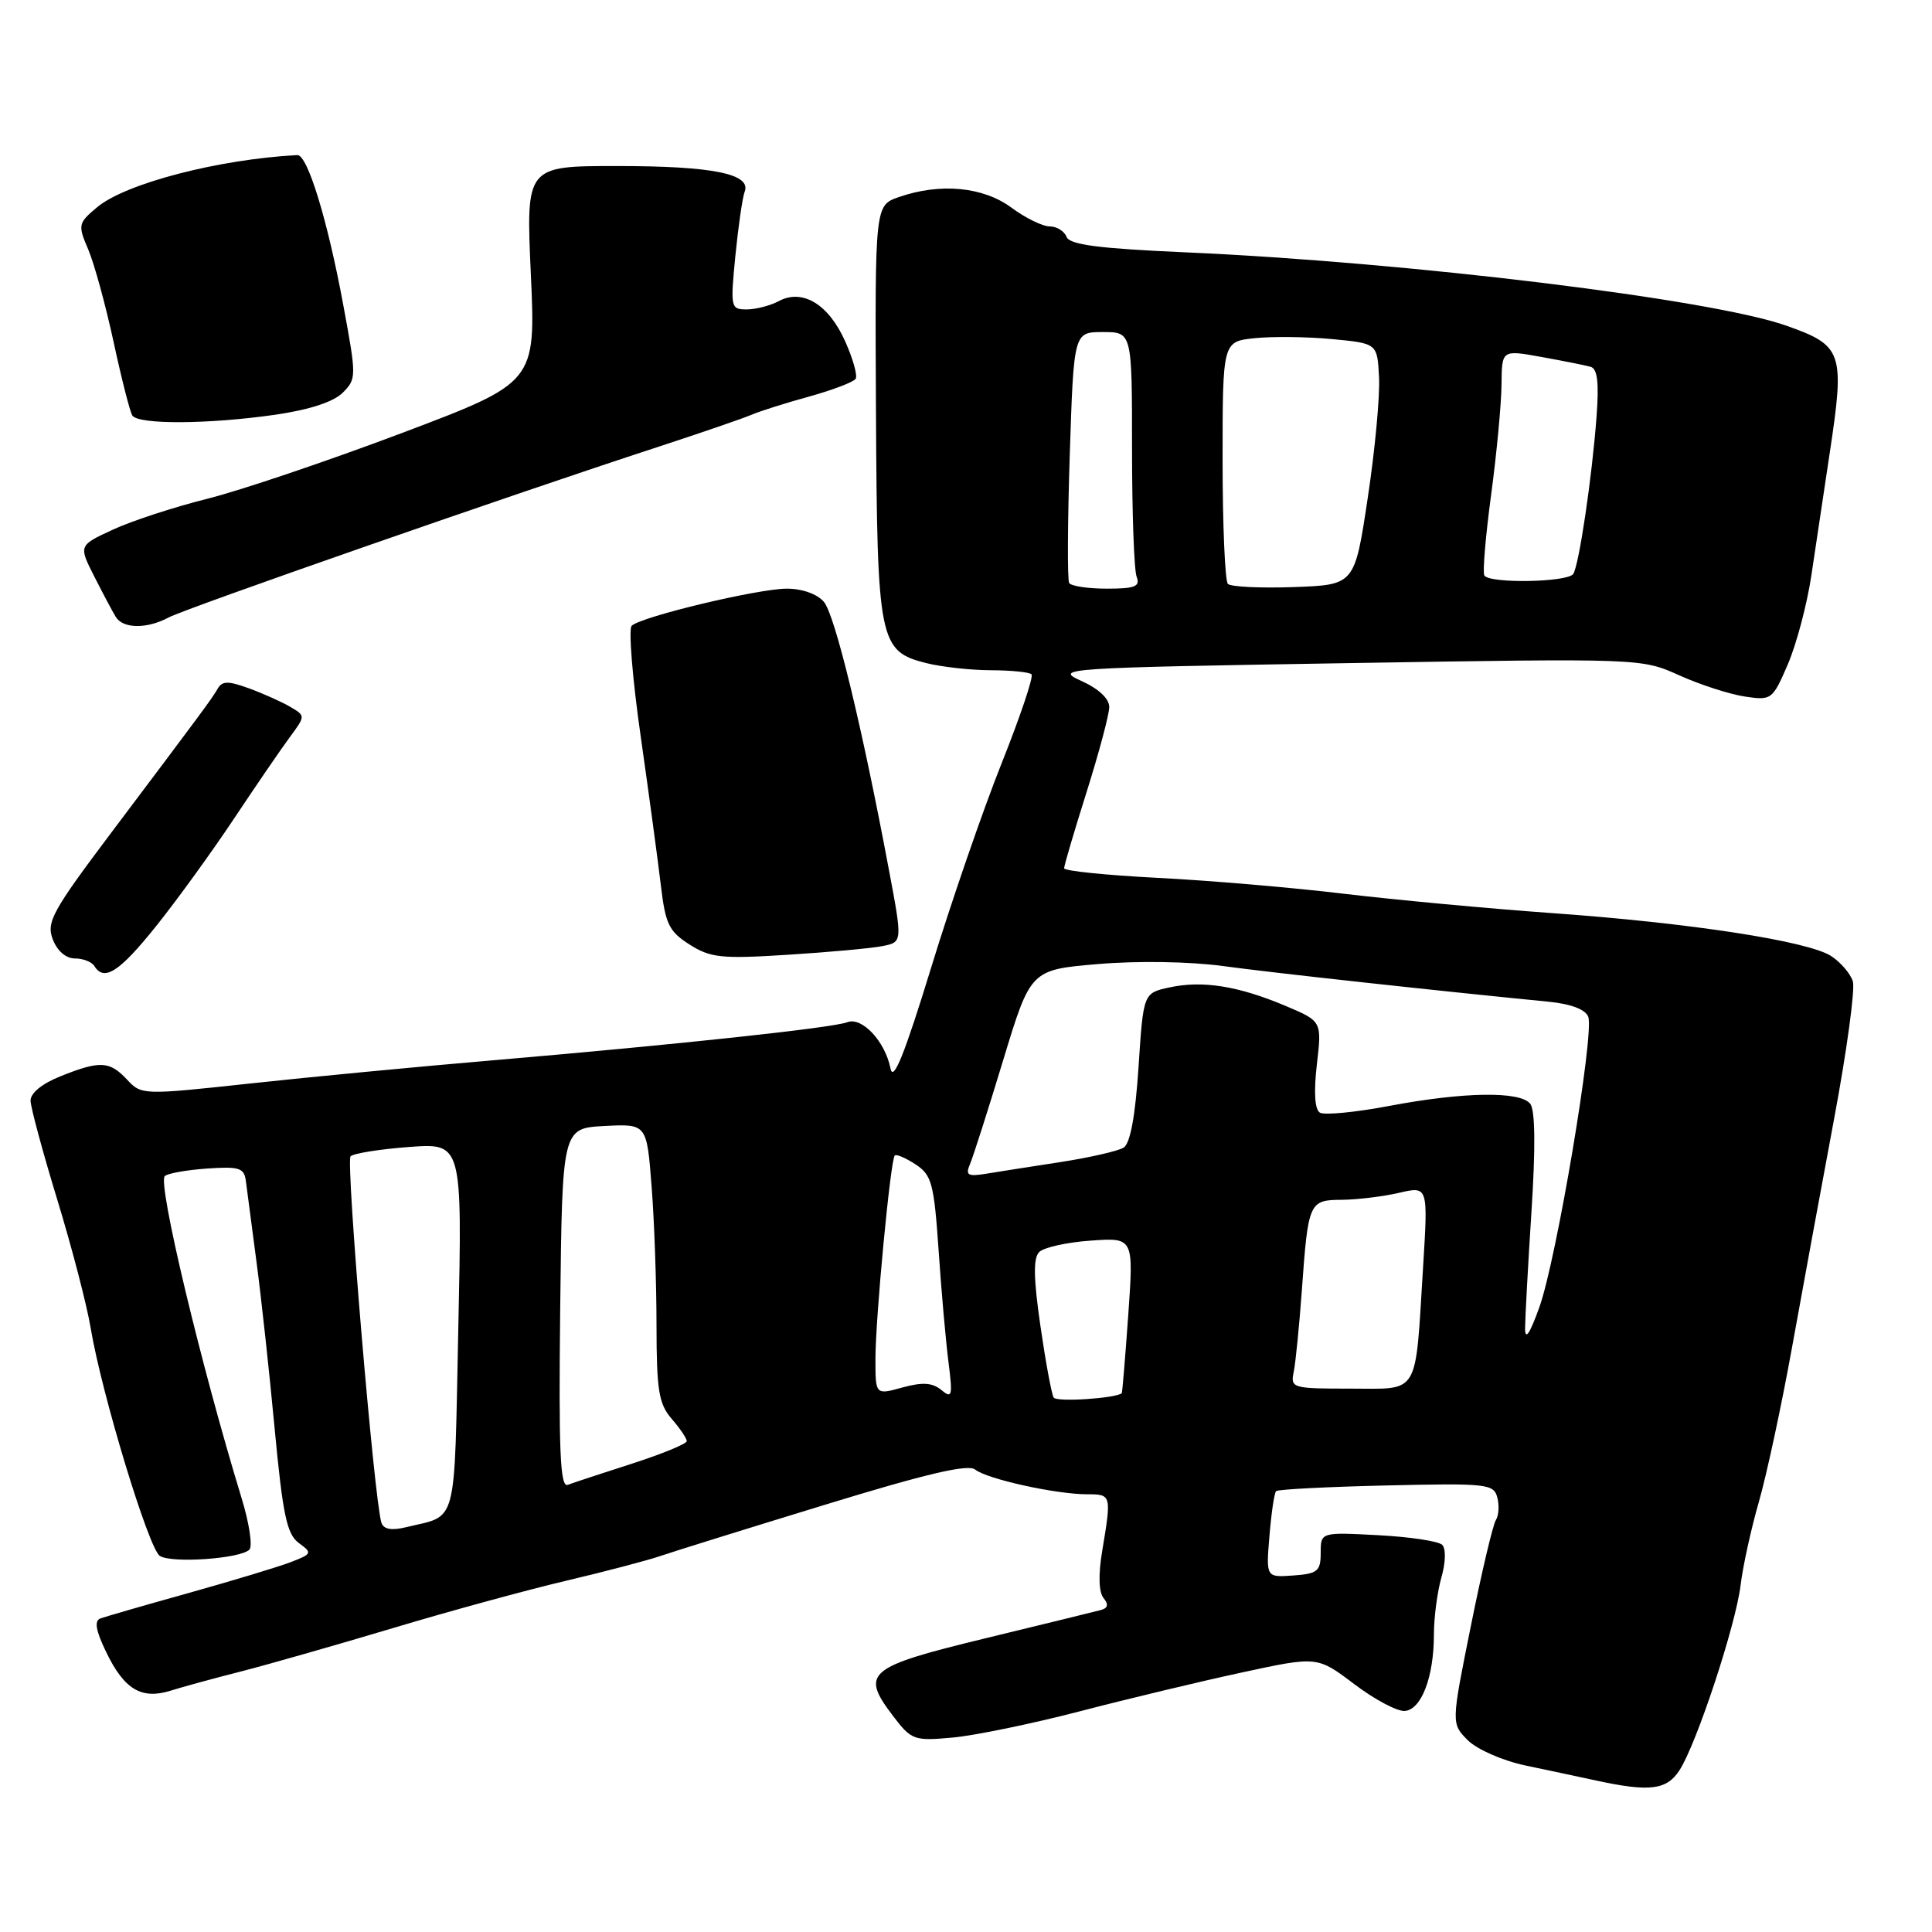 <?xml version="1.0" encoding="UTF-8" standalone="no"?>
<!DOCTYPE svg PUBLIC "-//W3C//DTD SVG 1.1//EN" "http://www.w3.org/Graphics/SVG/1.1/DTD/svg11.dtd" >
<svg xmlns="http://www.w3.org/2000/svg" xmlns:xlink="http://www.w3.org/1999/xlink" version="1.1" viewBox="0 0 256 256">
 <g >
 <path fill="currentColor"
d=" M 222.52 234.60 C 224.78 231.16 230.00 215.35 230.64 210.03 C 230.94 207.54 232.03 202.57 233.06 199.00 C 234.09 195.43 236.07 186.20 237.46 178.50 C 238.85 170.80 241.36 157.16 243.04 148.19 C 244.72 139.21 245.83 131.04 245.51 130.03 C 245.19 129.01 243.90 127.51 242.65 126.69 C 239.61 124.70 223.91 122.28 205.50 120.98 C 197.25 120.39 184.92 119.24 178.11 118.43 C 171.30 117.61 160.16 116.66 153.36 116.32 C 146.56 115.97 141.00 115.40 141.00 115.05 C 141.00 114.69 142.34 110.15 143.98 104.95 C 145.62 99.75 146.97 94.69 146.98 93.70 C 146.99 92.58 145.59 91.26 143.25 90.21 C 139.62 88.57 140.79 88.49 178.50 87.87 C 217.47 87.23 217.50 87.23 222.50 89.48 C 225.25 90.72 229.15 91.98 231.16 92.29 C 234.74 92.83 234.86 92.74 236.90 88.02 C 238.04 85.36 239.43 80.11 240.00 76.35 C 240.56 72.58 241.67 65.22 242.45 60.00 C 244.47 46.65 244.17 45.78 236.66 43.14 C 226.70 39.63 186.62 34.74 157.17 33.44 C 145.52 32.93 141.72 32.43 141.32 31.38 C 141.02 30.62 140.02 30.00 139.09 30.00 C 138.15 30.00 135.86 28.88 134.00 27.50 C 130.25 24.74 124.58 24.21 119.11 26.11 C 115.93 27.22 115.93 27.22 116.07 54.36 C 116.23 85.06 116.47 86.29 122.76 87.87 C 124.82 88.38 128.67 88.81 131.33 88.81 C 133.98 88.82 136.39 89.06 136.68 89.35 C 136.98 89.64 135.18 94.97 132.70 101.19 C 130.22 107.41 126.01 119.62 123.35 128.32 C 119.85 139.72 118.36 143.42 118.00 141.59 C 117.29 137.99 114.22 134.70 112.27 135.45 C 110.31 136.20 89.82 138.40 65.50 140.48 C 55.60 141.32 41.03 142.71 33.13 143.57 C 18.91 145.11 18.74 145.10 16.84 143.06 C 14.53 140.58 13.26 140.51 8.02 142.61 C 5.56 143.59 4.02 144.85 4.05 145.86 C 4.07 146.76 5.67 152.68 7.60 159.00 C 9.53 165.32 11.52 172.97 12.02 176.00 C 13.46 184.64 19.69 205.18 21.17 206.16 C 22.72 207.18 31.87 206.54 33.05 205.33 C 33.49 204.87 33.02 201.80 32.01 198.50 C 26.60 180.80 20.87 156.79 21.83 155.84 C 22.20 155.48 24.71 155.03 27.41 154.84 C 31.71 154.54 32.36 154.75 32.58 156.50 C 32.72 157.60 33.34 162.32 33.96 167.00 C 34.59 171.68 35.68 181.70 36.39 189.28 C 37.47 200.74 38.01 203.29 39.59 204.45 C 41.41 205.78 41.36 205.90 38.50 207.00 C 36.85 207.63 30.78 209.46 25.00 211.08 C 19.22 212.69 13.97 214.21 13.31 214.45 C 12.47 214.76 12.68 216.04 14.07 218.91 C 16.46 223.87 18.75 225.23 22.62 224.02 C 24.20 223.52 28.42 222.37 32.00 221.46 C 35.58 220.54 44.58 217.97 52.00 215.75 C 59.42 213.52 69.78 210.69 75.00 209.46 C 80.22 208.23 85.85 206.75 87.50 206.18 C 89.15 205.61 98.92 202.57 109.21 199.42 C 122.70 195.28 128.27 193.97 129.21 194.72 C 130.76 195.98 139.93 198.00 144.05 198.00 C 147.27 198.00 147.29 198.05 146.05 205.50 C 145.52 208.64 145.59 210.96 146.22 211.74 C 146.92 212.60 146.81 213.09 145.86 213.34 C 145.11 213.54 138.20 215.23 130.50 217.10 C 114.86 220.90 113.97 221.65 118.36 227.41 C 120.77 230.57 121.13 230.70 126.19 230.24 C 129.11 229.98 136.68 228.42 143.00 226.78 C 149.32 225.13 159.01 222.81 164.52 221.62 C 174.55 219.45 174.55 219.45 179.44 223.15 C 182.13 225.19 185.15 226.79 186.14 226.71 C 188.34 226.55 190.00 222.20 190.00 216.59 C 190.00 214.34 190.45 210.93 190.99 209.03 C 191.56 207.04 191.61 205.21 191.10 204.70 C 190.61 204.21 186.79 203.64 182.61 203.42 C 175.00 203.02 175.00 203.02 175.00 205.76 C 175.00 208.19 174.59 208.53 171.37 208.76 C 167.75 209.02 167.75 209.02 168.21 203.51 C 168.46 200.48 168.85 197.81 169.09 197.58 C 169.32 197.35 175.90 197.01 183.70 196.83 C 197.02 196.52 197.93 196.62 198.40 198.42 C 198.68 199.48 198.59 200.83 198.21 201.42 C 197.82 202.02 196.33 208.32 194.90 215.44 C 192.29 228.38 192.29 228.38 194.49 230.59 C 195.72 231.81 199.09 233.29 202.10 233.93 C 205.07 234.55 209.30 235.46 211.50 235.93 C 218.56 237.46 220.83 237.19 222.52 234.60 Z  M 20.66 122.75 C 23.42 119.31 28.06 112.90 30.99 108.50 C 33.92 104.10 37.25 99.23 38.40 97.68 C 40.48 94.86 40.48 94.85 38.49 93.68 C 37.40 93.03 34.95 91.93 33.05 91.23 C 30.26 90.21 29.46 90.21 28.86 91.23 C 28.02 92.67 26.96 94.10 14.76 110.31 C 6.94 120.71 6.12 122.19 6.99 124.46 C 7.57 125.99 8.73 127.00 9.92 127.00 C 11.00 127.00 12.16 127.45 12.50 128.00 C 13.79 130.10 15.81 128.80 20.66 122.75 Z  M 116.95 125.36 C 119.59 124.83 119.59 124.83 117.77 115.17 C 114.20 96.14 110.63 81.47 109.17 79.75 C 108.29 78.71 106.29 78.00 104.26 78.00 C 100.45 78.00 84.95 81.71 83.70 82.92 C 83.27 83.34 83.80 89.95 84.90 97.60 C 85.99 105.24 87.19 114.13 87.57 117.34 C 88.17 122.45 88.65 123.43 91.38 125.16 C 94.15 126.92 95.61 127.07 104.41 126.51 C 109.86 126.17 115.50 125.65 116.95 125.36 Z  M 22.32 81.83 C 24.56 80.62 68.22 65.40 87.00 59.28 C 92.78 57.39 98.40 55.46 99.50 54.99 C 100.60 54.51 104.06 53.41 107.20 52.55 C 110.33 51.68 113.12 50.62 113.38 50.19 C 113.65 49.76 113.02 47.52 111.98 45.21 C 109.79 40.31 106.33 38.22 103.19 39.90 C 102.06 40.50 100.14 41.00 98.94 41.00 C 96.82 41.00 96.77 40.76 97.44 33.90 C 97.83 29.99 98.38 26.17 98.67 25.41 C 99.58 23.04 94.45 22.00 81.78 22.00 C 69.69 22.00 69.69 22.00 70.34 36.34 C 70.99 50.68 70.99 50.68 53.25 57.38 C 43.49 61.06 31.90 64.98 27.50 66.08 C 23.10 67.18 17.46 69.02 14.96 70.18 C 10.41 72.28 10.41 72.28 12.50 76.40 C 13.65 78.67 14.93 81.08 15.35 81.76 C 16.32 83.32 19.48 83.35 22.32 81.83 Z  M 36.50 54.95 C 40.98 54.30 44.18 53.26 45.40 52.05 C 47.25 50.20 47.25 49.93 45.47 40.33 C 43.40 29.15 40.74 20.48 39.40 20.55 C 28.96 21.10 16.62 24.31 12.87 27.46 C 10.34 29.58 10.30 29.80 11.70 33.08 C 12.50 34.96 14.00 40.46 15.05 45.30 C 16.09 50.14 17.21 54.53 17.53 55.05 C 18.29 56.28 27.62 56.23 36.50 54.95 Z  M 50.54 201.77 C 49.59 198.85 45.80 153.87 46.45 153.22 C 46.84 152.83 50.33 152.27 54.20 151.98 C 61.25 151.46 61.25 151.46 60.73 175.92 C 60.16 202.87 60.74 200.67 53.73 202.38 C 51.87 202.83 50.82 202.63 50.54 201.77 Z  M 74.23 173.36 C 74.50 149.50 74.50 149.50 80.10 149.20 C 85.70 148.91 85.70 148.91 86.34 157.20 C 86.70 161.77 86.99 170.04 86.99 175.60 C 87.00 184.25 87.29 186.02 89.00 188.00 C 90.10 189.27 91.00 190.60 91.00 190.96 C 91.00 191.31 87.74 192.65 83.75 193.94 C 79.76 195.22 75.93 196.48 75.23 196.75 C 74.22 197.13 74.02 192.31 74.23 173.36 Z  M 139.62 185.19 C 139.34 184.74 138.55 180.46 137.86 175.69 C 136.94 169.35 136.90 166.70 137.70 165.90 C 138.31 165.29 141.37 164.61 144.51 164.39 C 150.22 163.98 150.22 163.98 149.50 174.24 C 149.10 179.88 148.71 184.55 148.64 184.61 C 147.78 185.30 139.99 185.80 139.62 185.19 Z  M 116.00 180.09 C 116.00 174.69 117.99 153.70 118.56 153.11 C 118.77 152.90 120.01 153.43 121.32 154.29 C 123.46 155.69 123.76 156.81 124.37 165.67 C 124.73 171.08 125.33 177.75 125.68 180.50 C 126.25 184.99 126.16 185.37 124.73 184.18 C 123.54 183.20 122.24 183.12 119.57 183.85 C 116.00 184.84 116.00 184.84 116.00 180.09 Z  M 171.43 181.75 C 171.68 180.51 172.16 175.68 172.50 171.00 C 173.34 159.26 173.45 159.00 177.82 158.98 C 179.84 158.96 183.24 158.55 185.36 158.06 C 189.23 157.16 189.23 157.16 188.57 167.83 C 187.49 185.21 188.21 184.00 178.90 184.00 C 171.20 184.00 170.98 183.93 171.43 181.75 Z  M 202.08 176.00 C 202.09 174.62 202.47 167.65 202.93 160.50 C 203.48 152.00 203.42 147.07 202.76 146.25 C 201.40 144.56 193.93 144.68 184.09 146.54 C 179.61 147.39 175.47 147.79 174.89 147.43 C 174.21 147.01 174.07 144.71 174.49 141.05 C 175.16 135.32 175.16 135.32 170.33 133.28 C 164.09 130.65 159.36 129.89 155.00 130.83 C 151.50 131.58 151.50 131.58 150.86 141.41 C 150.43 147.93 149.76 151.53 148.88 152.07 C 148.15 152.52 144.39 153.38 140.53 153.98 C 136.66 154.57 132.22 155.27 130.64 155.53 C 128.23 155.92 127.90 155.72 128.53 154.25 C 128.94 153.29 130.92 147.10 132.92 140.50 C 136.56 128.50 136.56 128.50 145.53 127.74 C 150.75 127.30 157.64 127.41 162.00 128.00 C 168.50 128.89 190.49 131.29 205.18 132.73 C 208.14 133.02 210.07 133.75 210.45 134.72 C 211.29 136.91 206.24 166.92 203.97 173.22 C 202.70 176.76 202.08 177.67 202.08 176.00 Z  M 141.67 77.25 C 141.42 76.84 141.46 69.19 141.75 60.25 C 142.28 44.00 142.28 44.00 146.14 44.00 C 150.00 44.00 150.00 44.00 150.00 59.42 C 150.00 67.90 150.27 75.55 150.61 76.42 C 151.11 77.72 150.40 78.00 146.67 78.00 C 144.16 78.00 141.92 77.66 141.67 77.25 Z  M 162.70 77.37 C 162.32 76.98 162.00 69.60 162.00 60.96 C 162.00 45.26 162.00 45.26 166.25 44.81 C 168.59 44.57 173.20 44.62 176.50 44.93 C 182.50 45.50 182.50 45.50 182.73 50.00 C 182.86 52.48 182.19 59.67 181.23 66.00 C 179.50 77.50 179.50 77.50 171.45 77.79 C 167.03 77.95 163.09 77.76 162.70 77.37 Z  M 196.68 76.25 C 196.44 75.84 196.85 71.00 197.59 65.50 C 198.33 60.00 198.94 53.44 198.96 50.92 C 199.00 46.35 199.00 46.35 204.25 47.30 C 207.14 47.82 210.07 48.41 210.76 48.60 C 211.67 48.85 211.89 50.69 211.55 55.22 C 210.95 63.26 209.24 74.80 208.47 76.04 C 207.78 77.17 197.32 77.35 196.68 76.25 Z "/>
</g>
</svg>